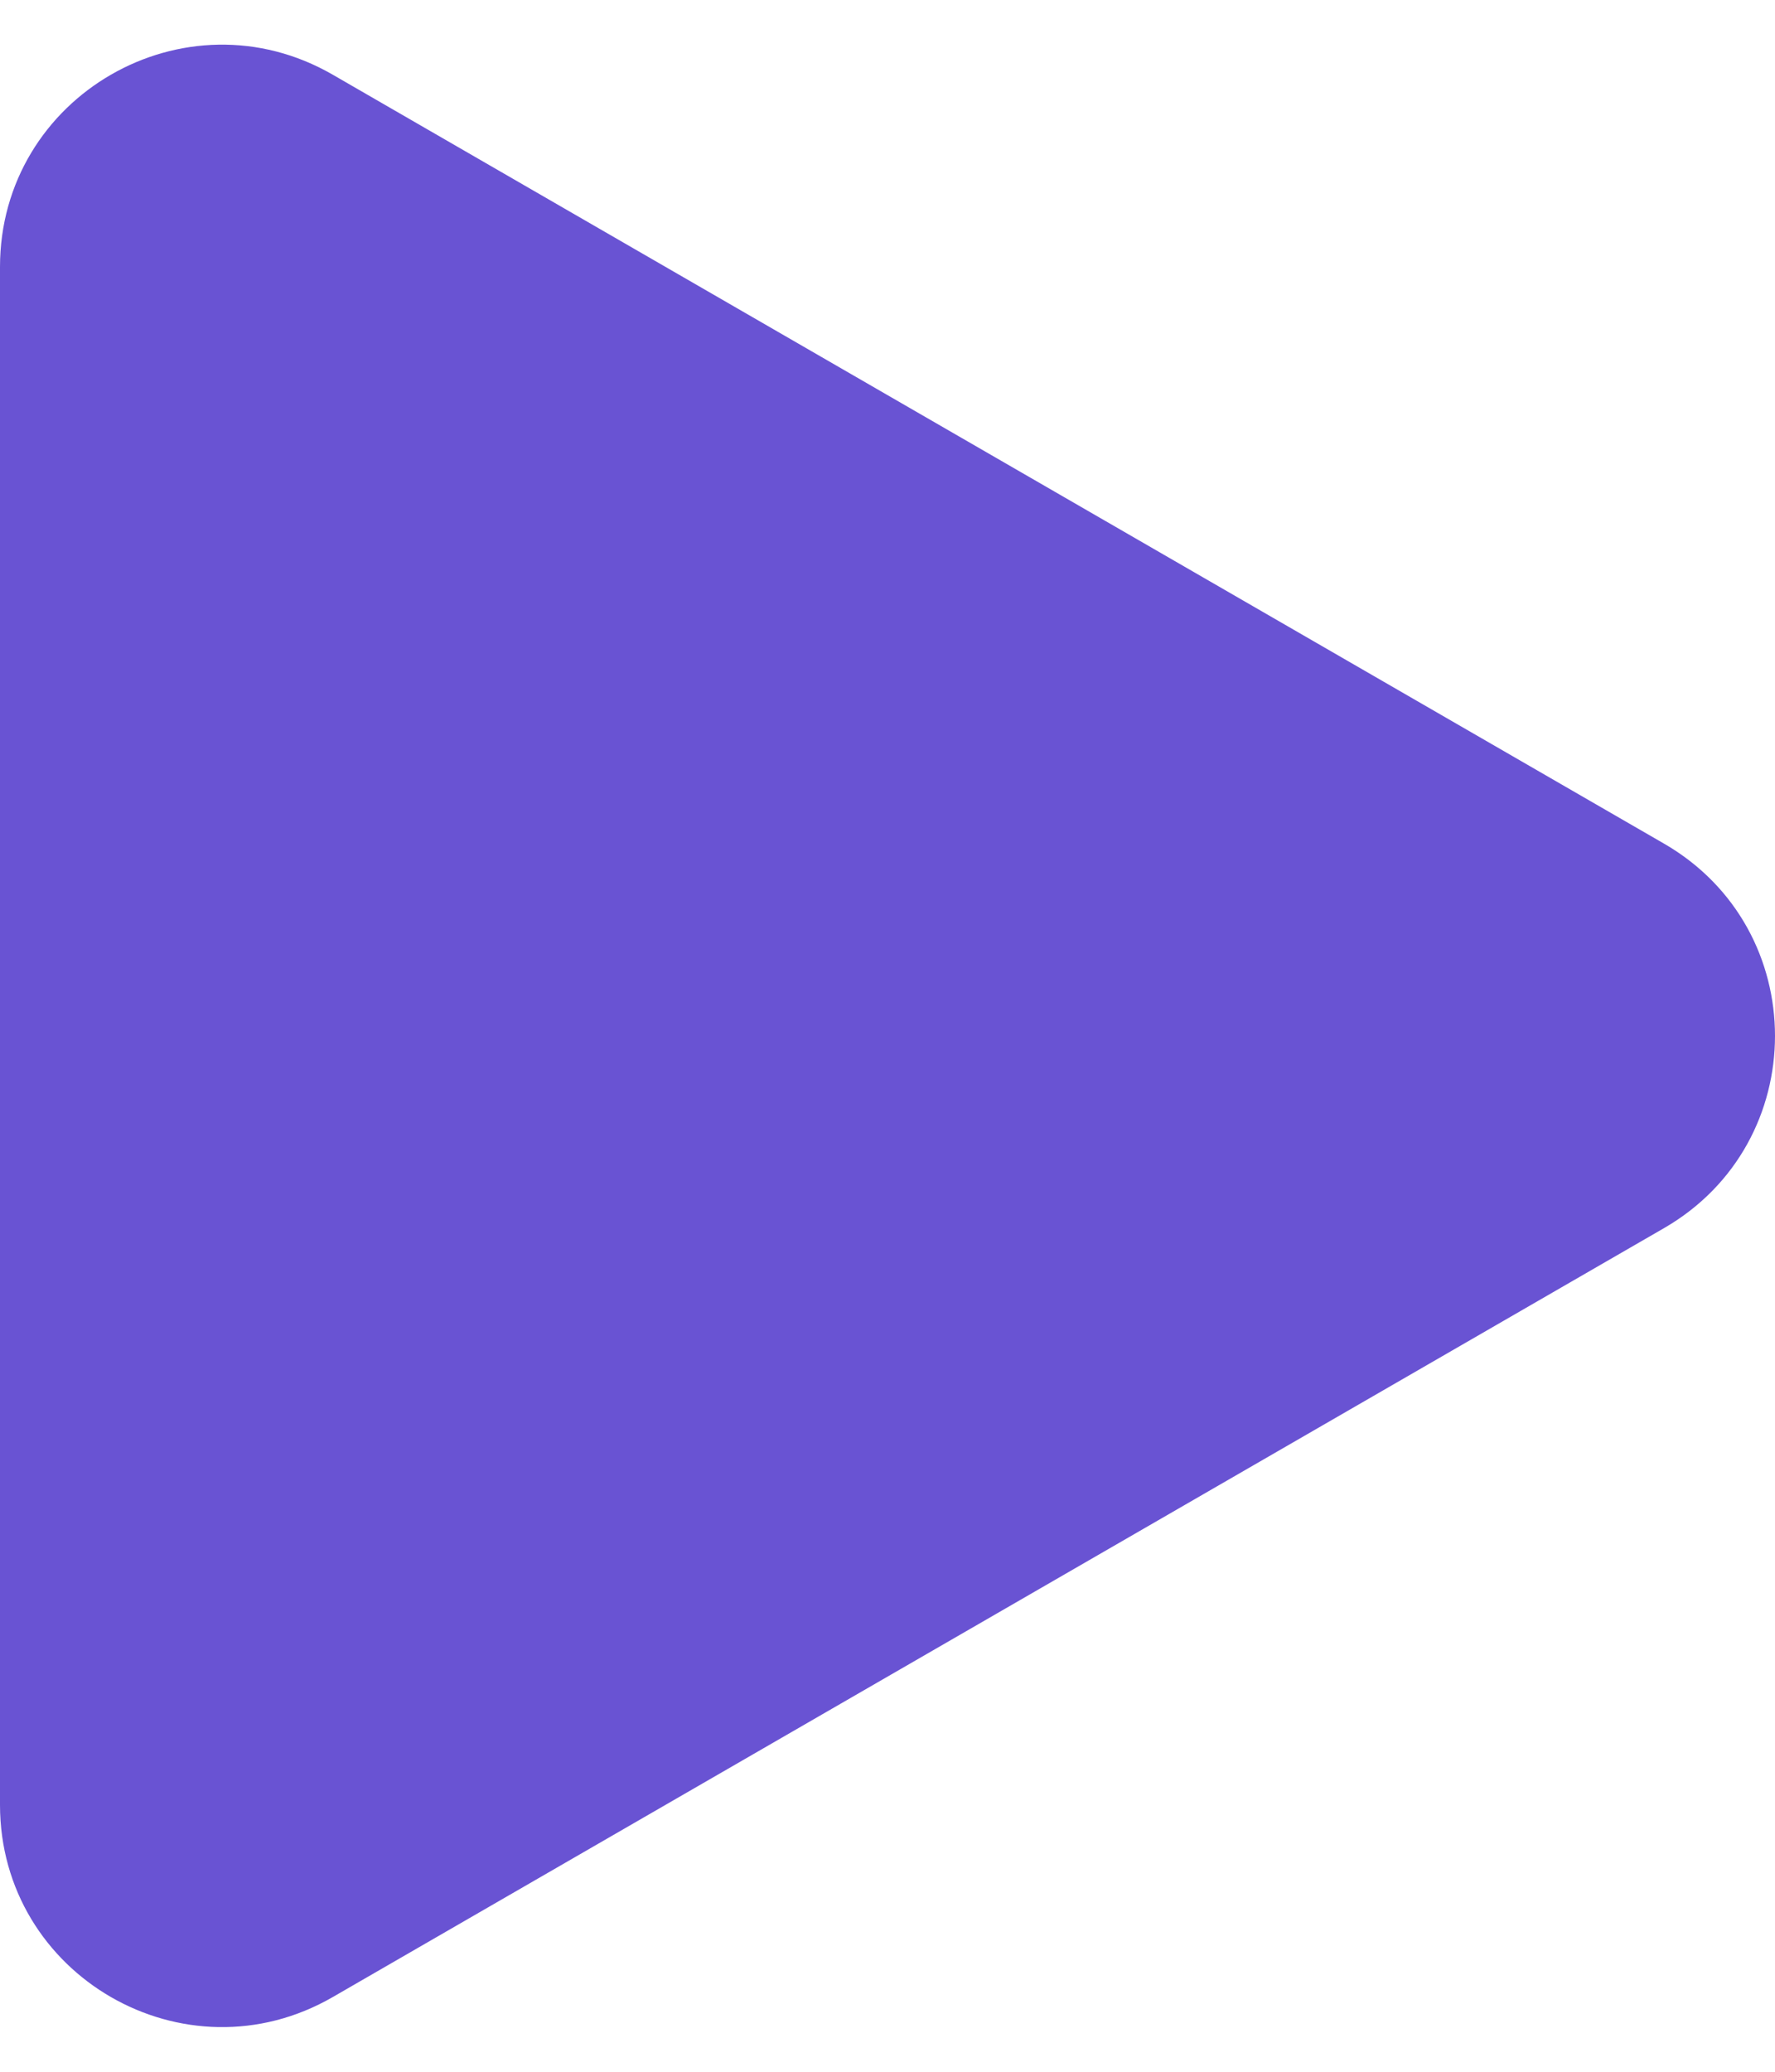 <svg width="24" height="28" viewBox="0 0 24 28" fill="none" xmlns="http://www.w3.org/2000/svg">
<path id="Polygon 2" d="M22.5 11.402C24.5 12.557 24.5 15.443 22.5 16.598L4.5 26.99C2.5 28.145 0 26.702 0 24.392V3.608C0 1.298 2.5 -0.145 4.5 1.01L22.5 11.402Z" fill="#6953D3"/>
</svg>
